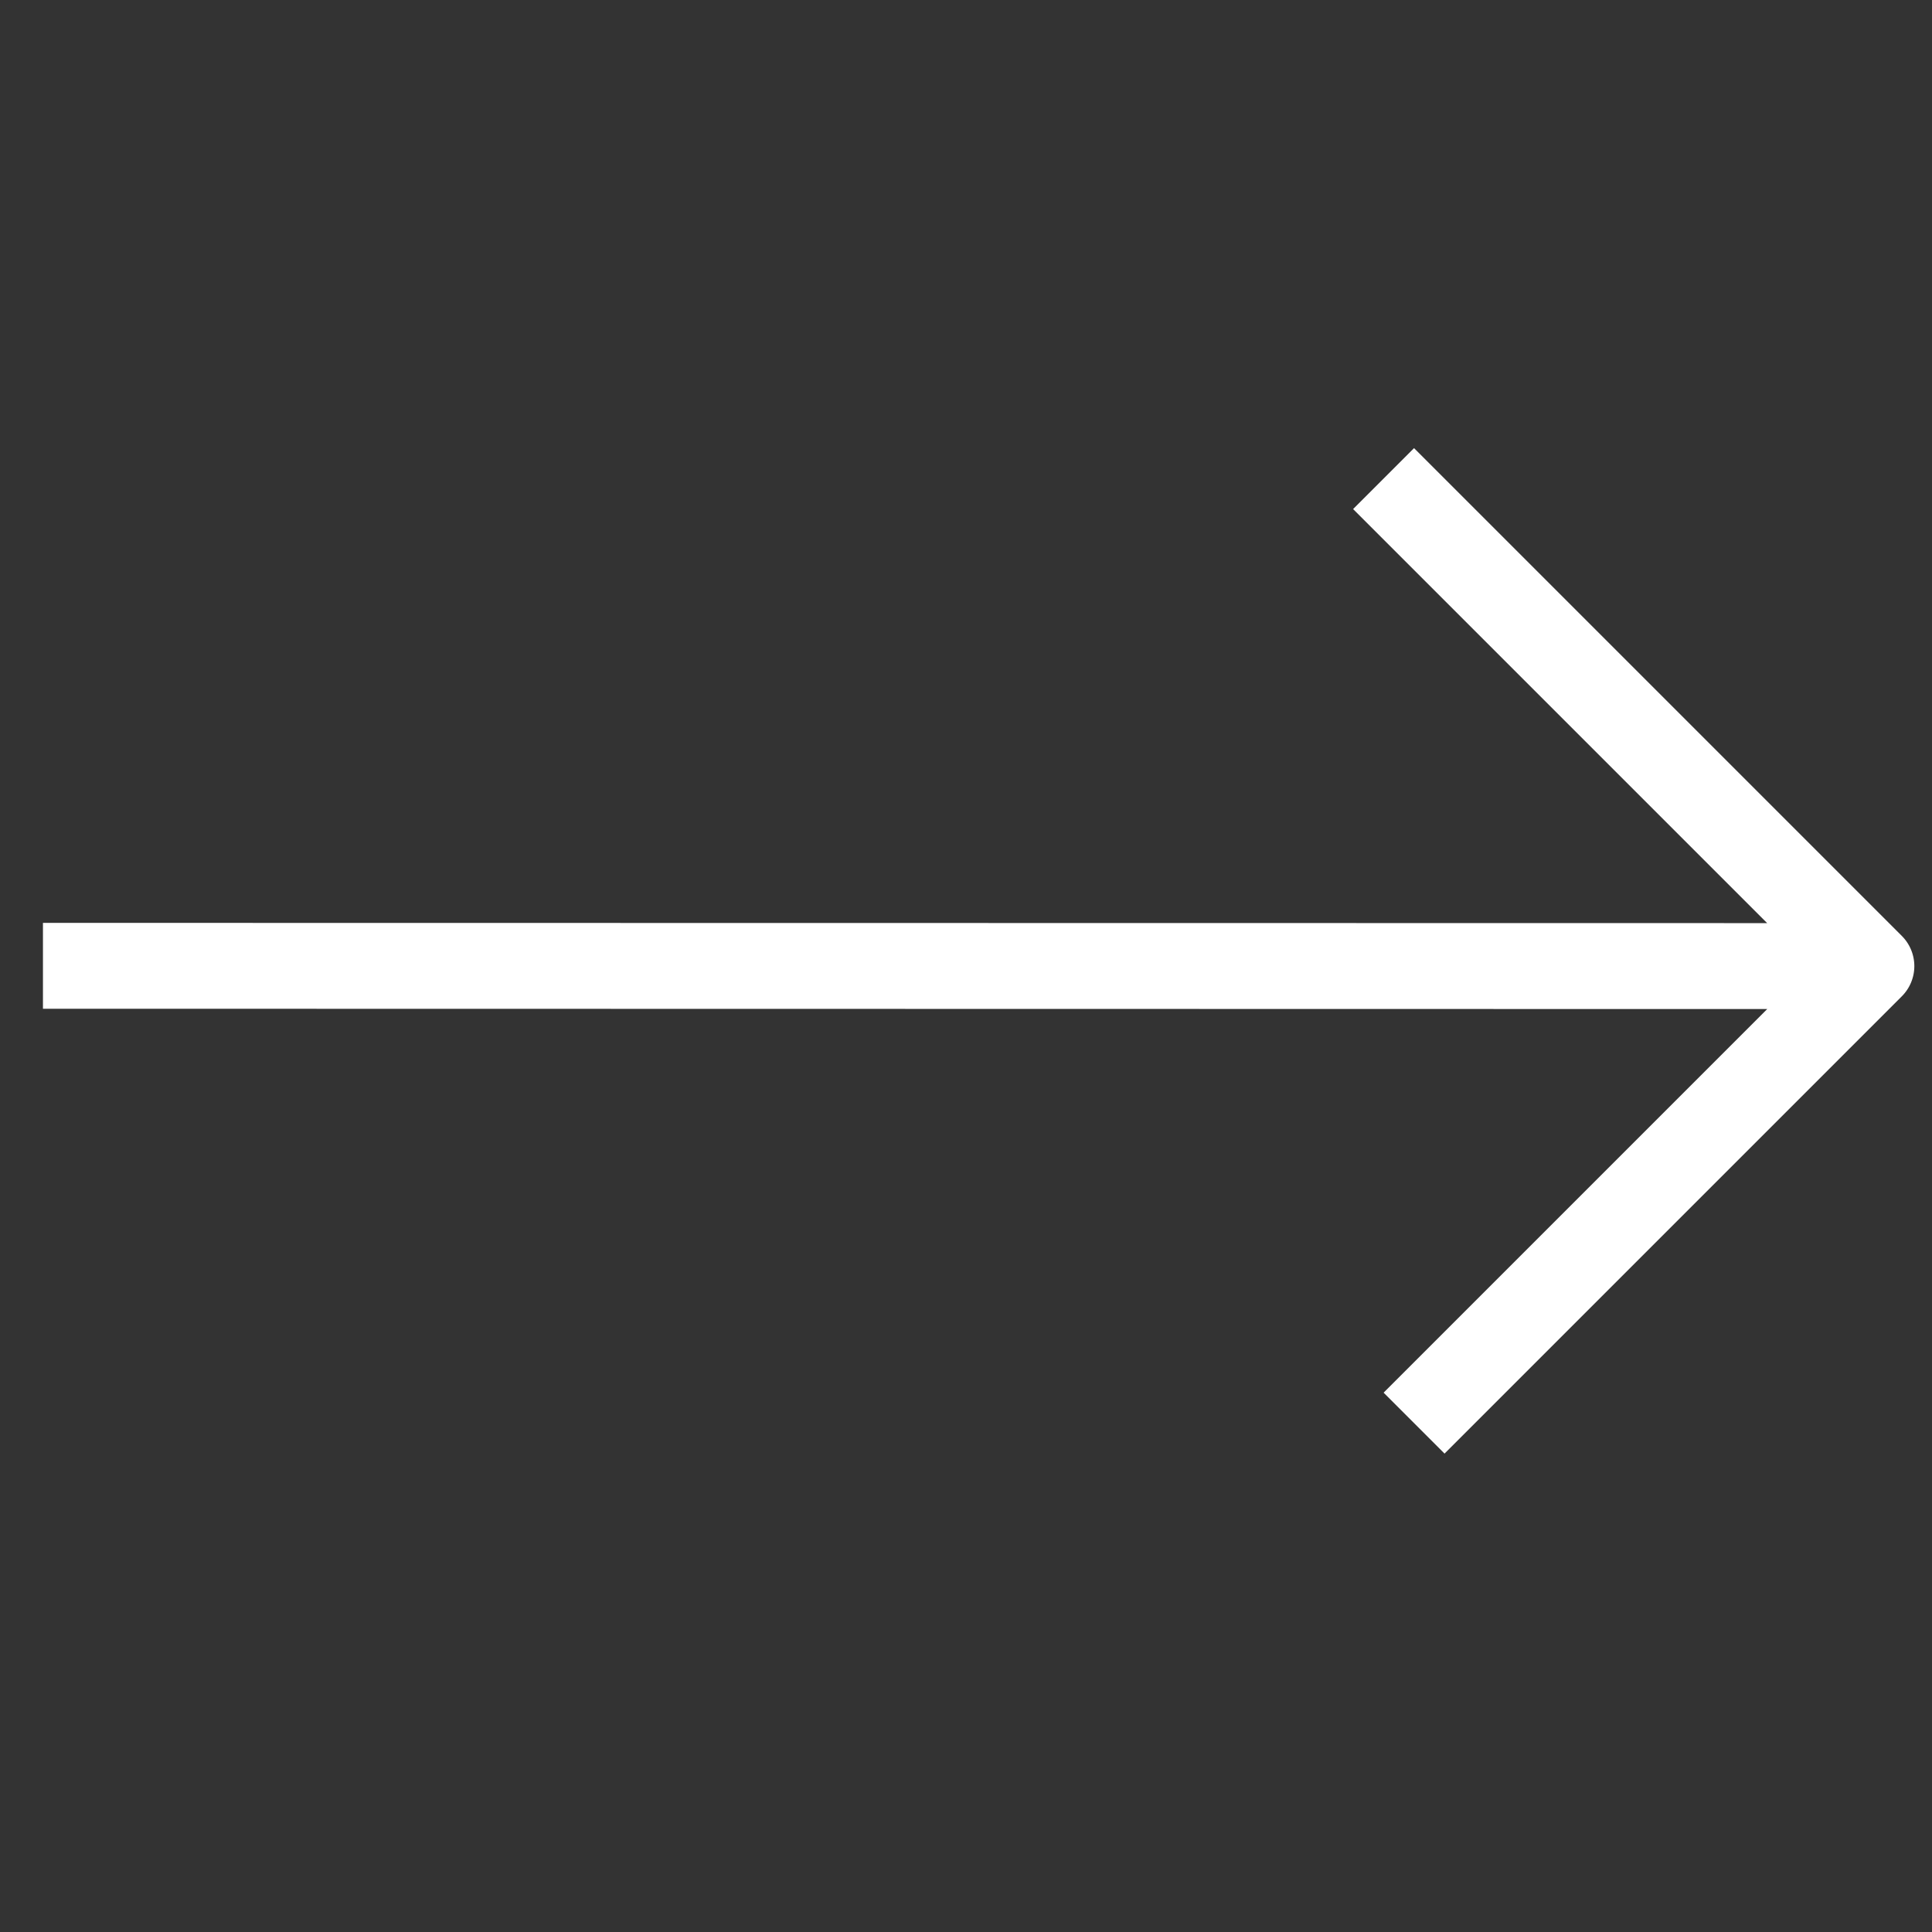 <svg xmlns="http://www.w3.org/2000/svg" width="22.624" height="22.624" viewBox="0 0 22.624 22.624">
  <rect x="0" y="0" width="22.624" height="22.624" fill="#333333" stroke="none"/>
  <path id="Path_27" data-name="Path 27" d="M15.5.08H7.422V1.089h6.857L0,15.364l.711.711L14.991,1.8V8.153H16V.585A.5.5,0,0,0,15.5.08Z" transform="translate(11.367 -0.057) rotate(45)" fill="#fff"/>
</svg>
